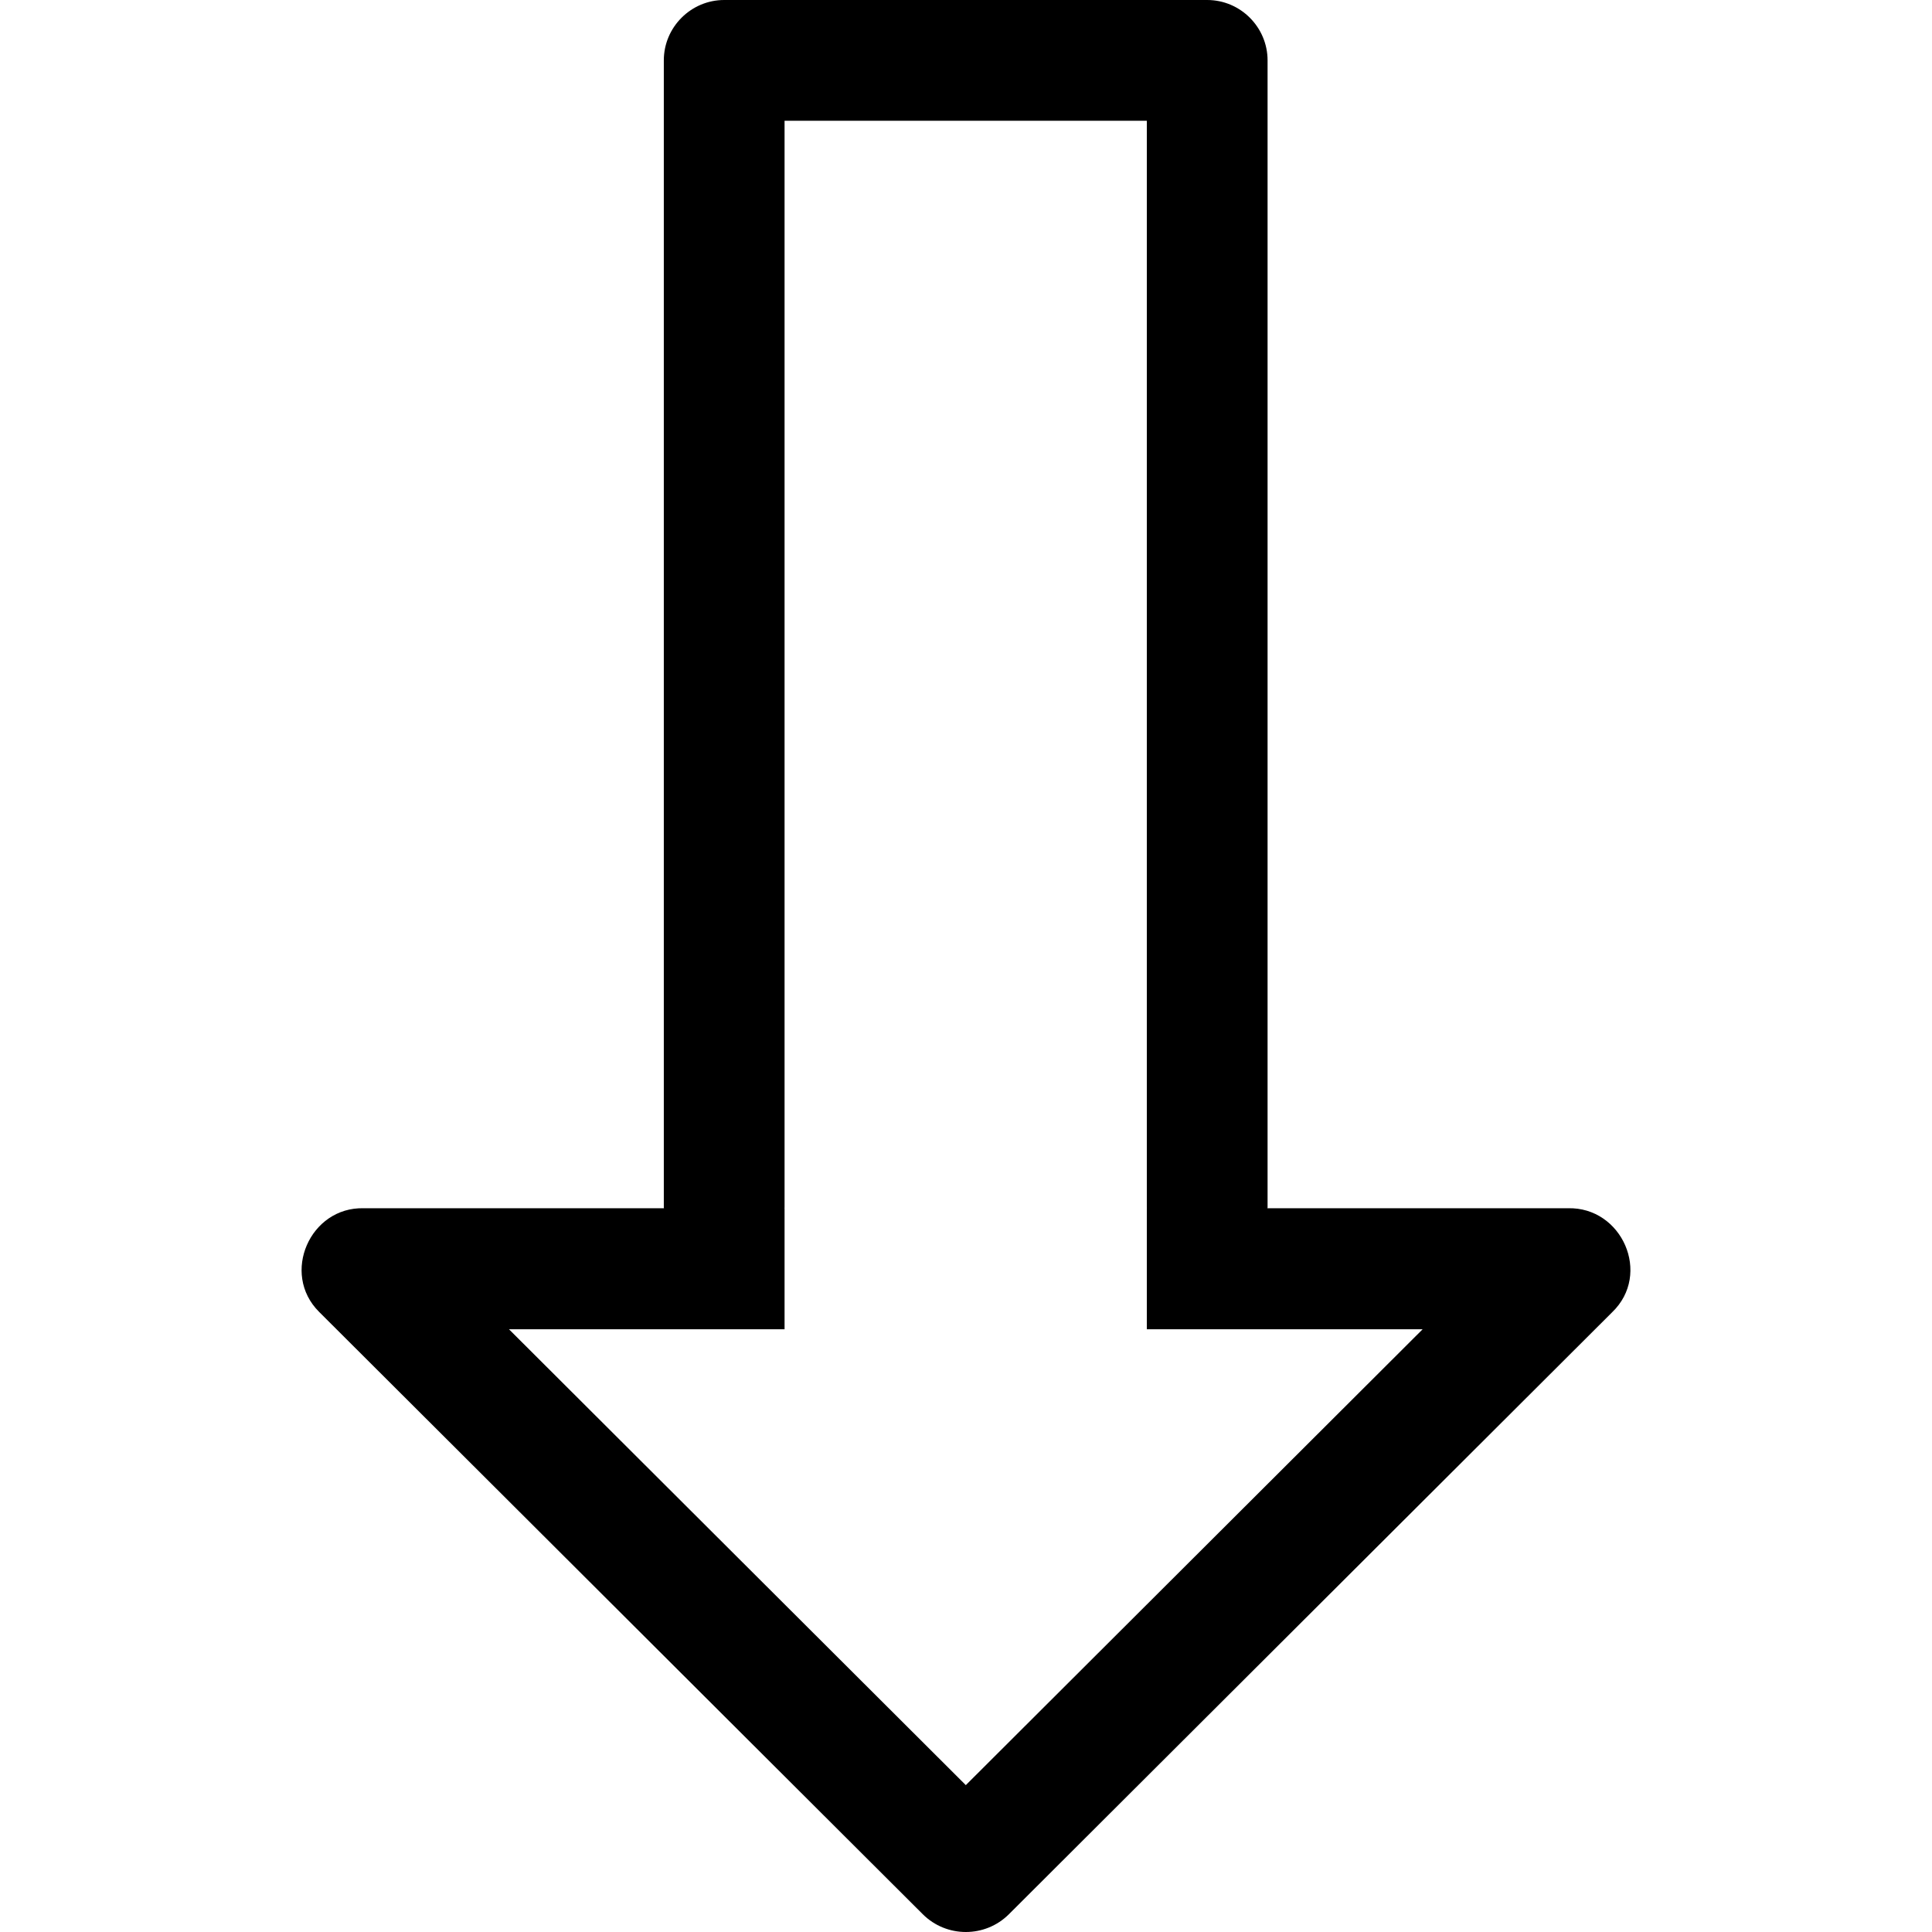 <?xml version="1.0" encoding="iso-8859-1"?>
<!-- Generator: Adobe Illustrator 19.0.0, SVG Export Plug-In . SVG Version: 6.00 Build 0)  -->
<svg version="1.1" id="Capa_1" xmlns="http://www.w3.org/2000/svg" xmlns:xlink="http://www.w3.org/1999/xlink" x="0px" y="0px"
	 viewBox="0 0 384.965 384.965" style="enable-background:new 0 0 384.965 384.965;" xml:space="preserve">
<g>
	<path id="Arrow_Down" d="M201.035,381.421L201.035,381.421L201.035,381.421l120.195-119.942c7.94-7.627,1.949-21.029-8.83-20.728
		h-59.863c0.012-0.048,0.036-0.096,0.036-0.144V12.03c0-6.617-5.414-12.03-12.03-12.03H144.3c-6.617,0-12.03,5.414-12.03,12.03
		v228.576c0,0.048,0.024,0.096,0.024,0.144H72.491c-10.731-0.289-16.554,13.017-8.926,20.632l120.291,120.026
		C188.595,386.149,196.295,386.149,201.035,381.421z M101.424,264.871h54.906v-0.205v-12.03V240.75h-0.024
		c0-0.048,0.024-0.096,0.024-0.144v-12.03V24.061h72.182v204.515v12.03c0,0.048,0.024,0.096,0.024,0.144h-0.024v11.886v12.03v0.205
		h54.954L192.445,355.7L101.424,264.871z"/>
	<g>
	</g>
	<g>
	</g>
	<g>
	</g>
	<g>
	</g>
	<g>
	</g>
	<g>
	</g>
</g>
<g>
</g>
<g>
</g>
<g>
</g>
<g>
</g>
<g>
</g>
<g>
</g>
<g>
</g>
<g>
</g>
<g>
</g>
<g>
</g>
<g>
</g>
<g>
</g>
<g>
</g>
<g>
</g>
<g>
</g>
</svg>
